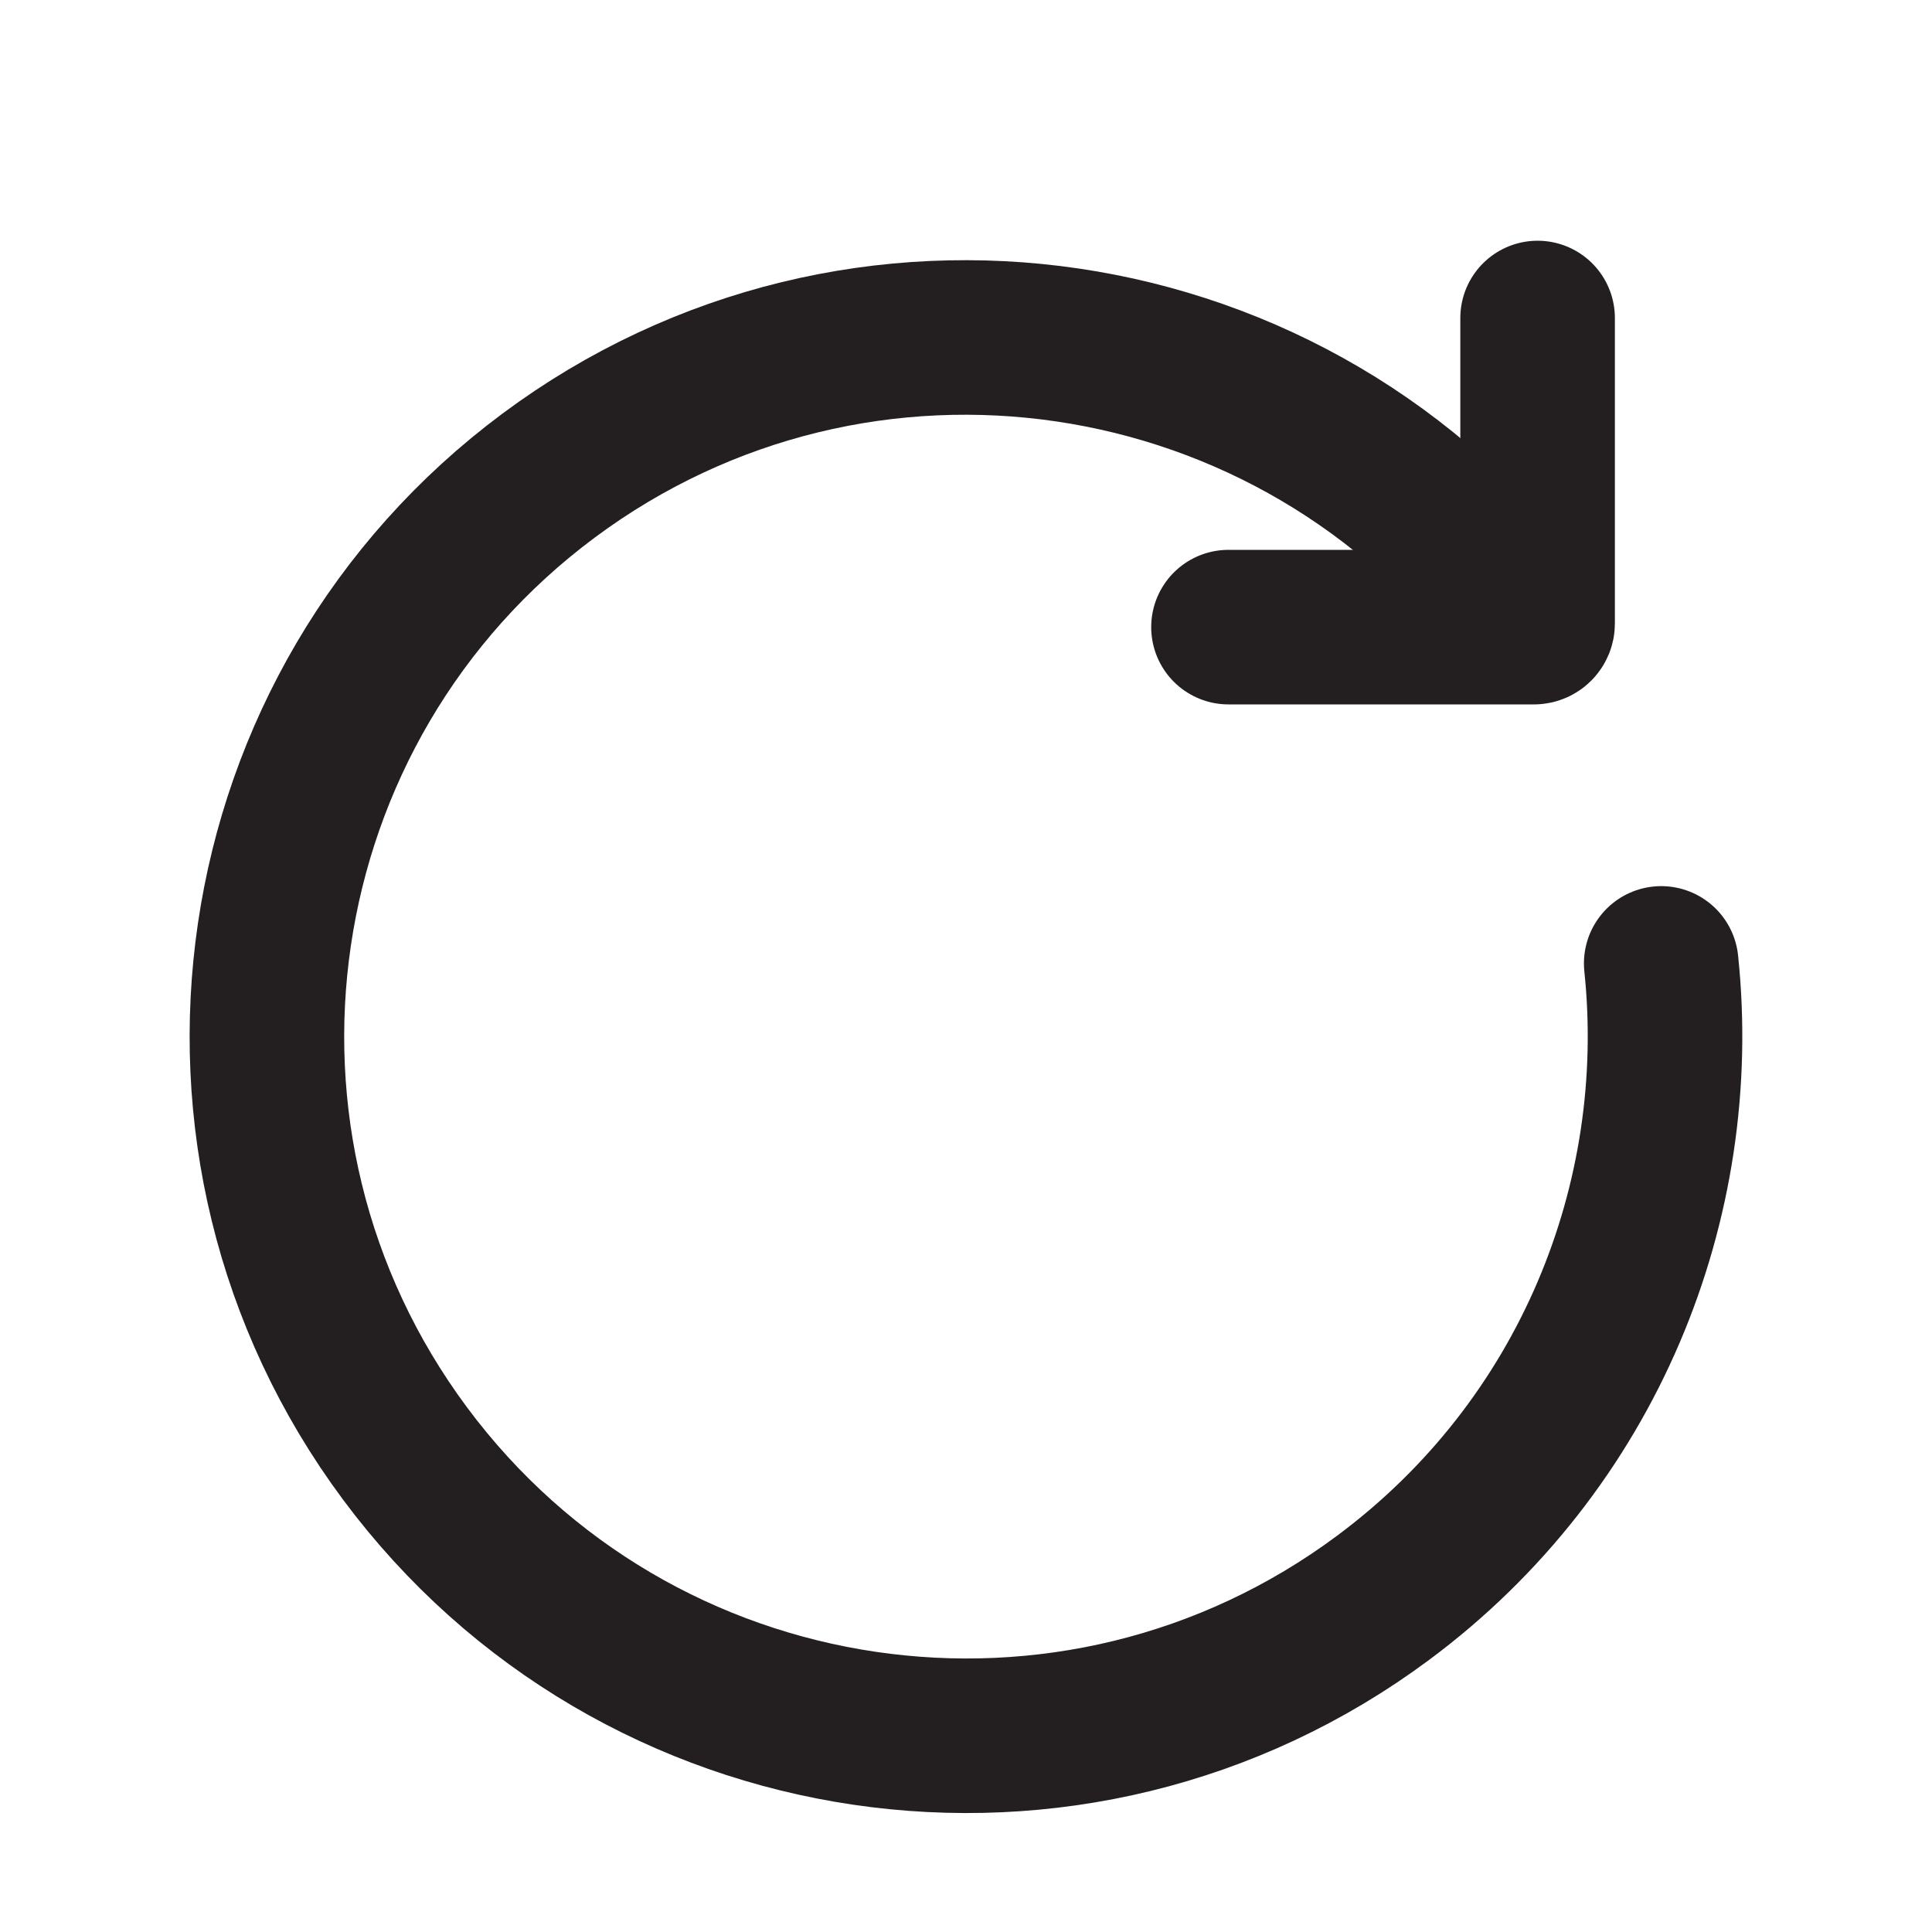 <?xml version="1.0" encoding="UTF-8"?>
<svg id="Layer_1" xmlns="http://www.w3.org/2000/svg" viewBox="0 0 50 50">
  <defs>
    <style>
      .cls-1 {
        fill: none;
        stroke: #231f20;
        stroke-linecap: round;
        stroke-miterlimit: 10;
        stroke-width: 4px;
      }
    </style>
  </defs>
  <path class="cls-1" d="M42.992,24.933c.644,6.146-1.878,12.464-7.196,16.417-8.016,5.96-19.349,4.289-25.312-3.731-5.963-8.021-4.298-19.354,3.718-25.314,8.016-5.96,19.349-4.289,25.312,3.731"/>
  <path class="cls-1" d="M31.793,16.23h7.906c.052,0,.094-.042.094-.094v-7.906"/>
</svg>